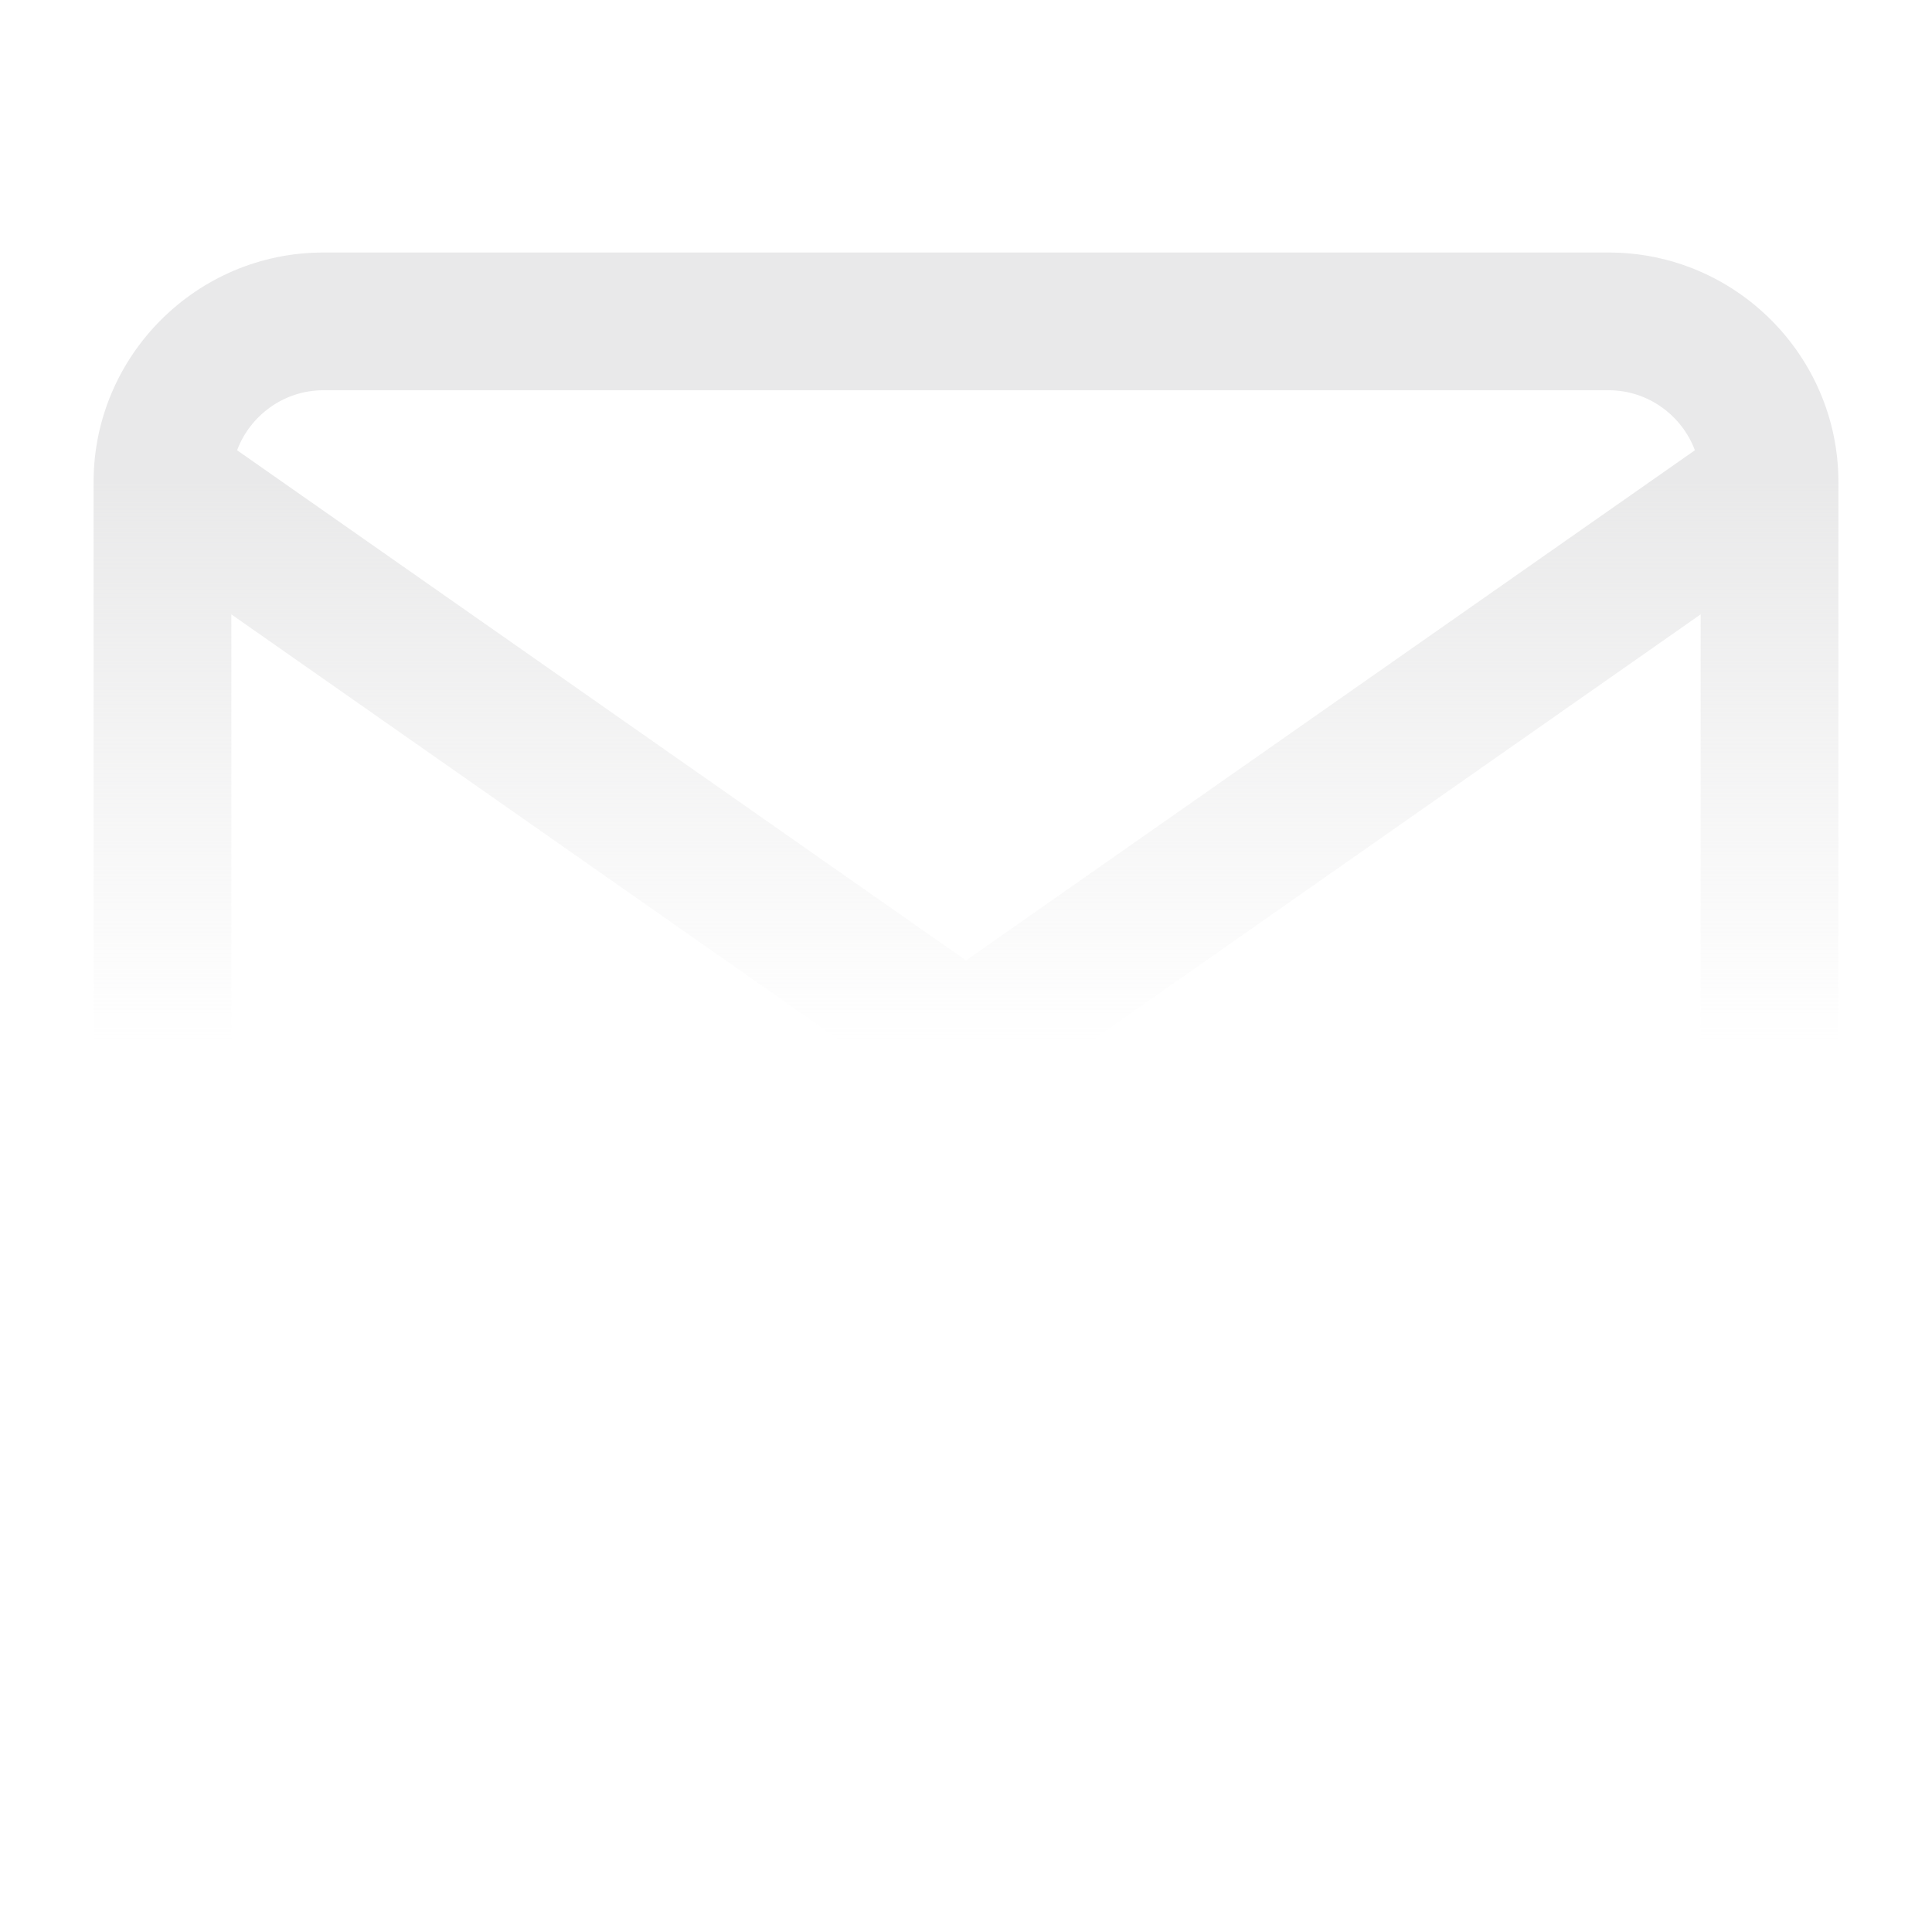 <svg width="551" height="550" viewBox="0 0 551 550" fill="none" xmlns="http://www.w3.org/2000/svg">
<path fill-rule="evenodd" clip-rule="evenodd" d="M67.62 128.423C71.347 118.477 80.991 111.311 92.167 111.311H458.834C470.009 111.311 479.653 118.477 483.38 128.423L275.5 273.94L67.62 128.423ZM26.692 137.168C26.689 137.359 26.688 137.549 26.691 137.74V412.502C26.691 448.558 56.11 477.978 92.167 477.978H458.834C494.89 477.978 524.31 448.558 524.31 412.502V137.74C524.312 137.55 524.312 137.359 524.309 137.168C524.128 101.263 494.779 72.025 458.834 72.025H92.167C56.221 72.025 26.872 101.264 26.692 137.168ZM485.024 175.227V412.502C485.024 426.861 473.193 438.692 458.834 438.692H92.167C77.807 438.692 65.976 426.861 65.976 412.502V175.227L264.236 314.009C270.999 318.743 280.001 318.743 286.765 314.009L485.024 175.227Z" fill="url(#paint0_linear)"/>
<defs>
<linearGradient id="paint0_linear" x1="275.5" y1="137.5" x2="275.5" y2="297.917" gradientUnits="userSpaceOnUse">
<stop stop-color="#DBDBDC" stop-opacity="0.6"/>
<stop offset="1" stop-color="#DBDBDC" stop-opacity="0"/>
</linearGradient>
</defs>
</svg>
